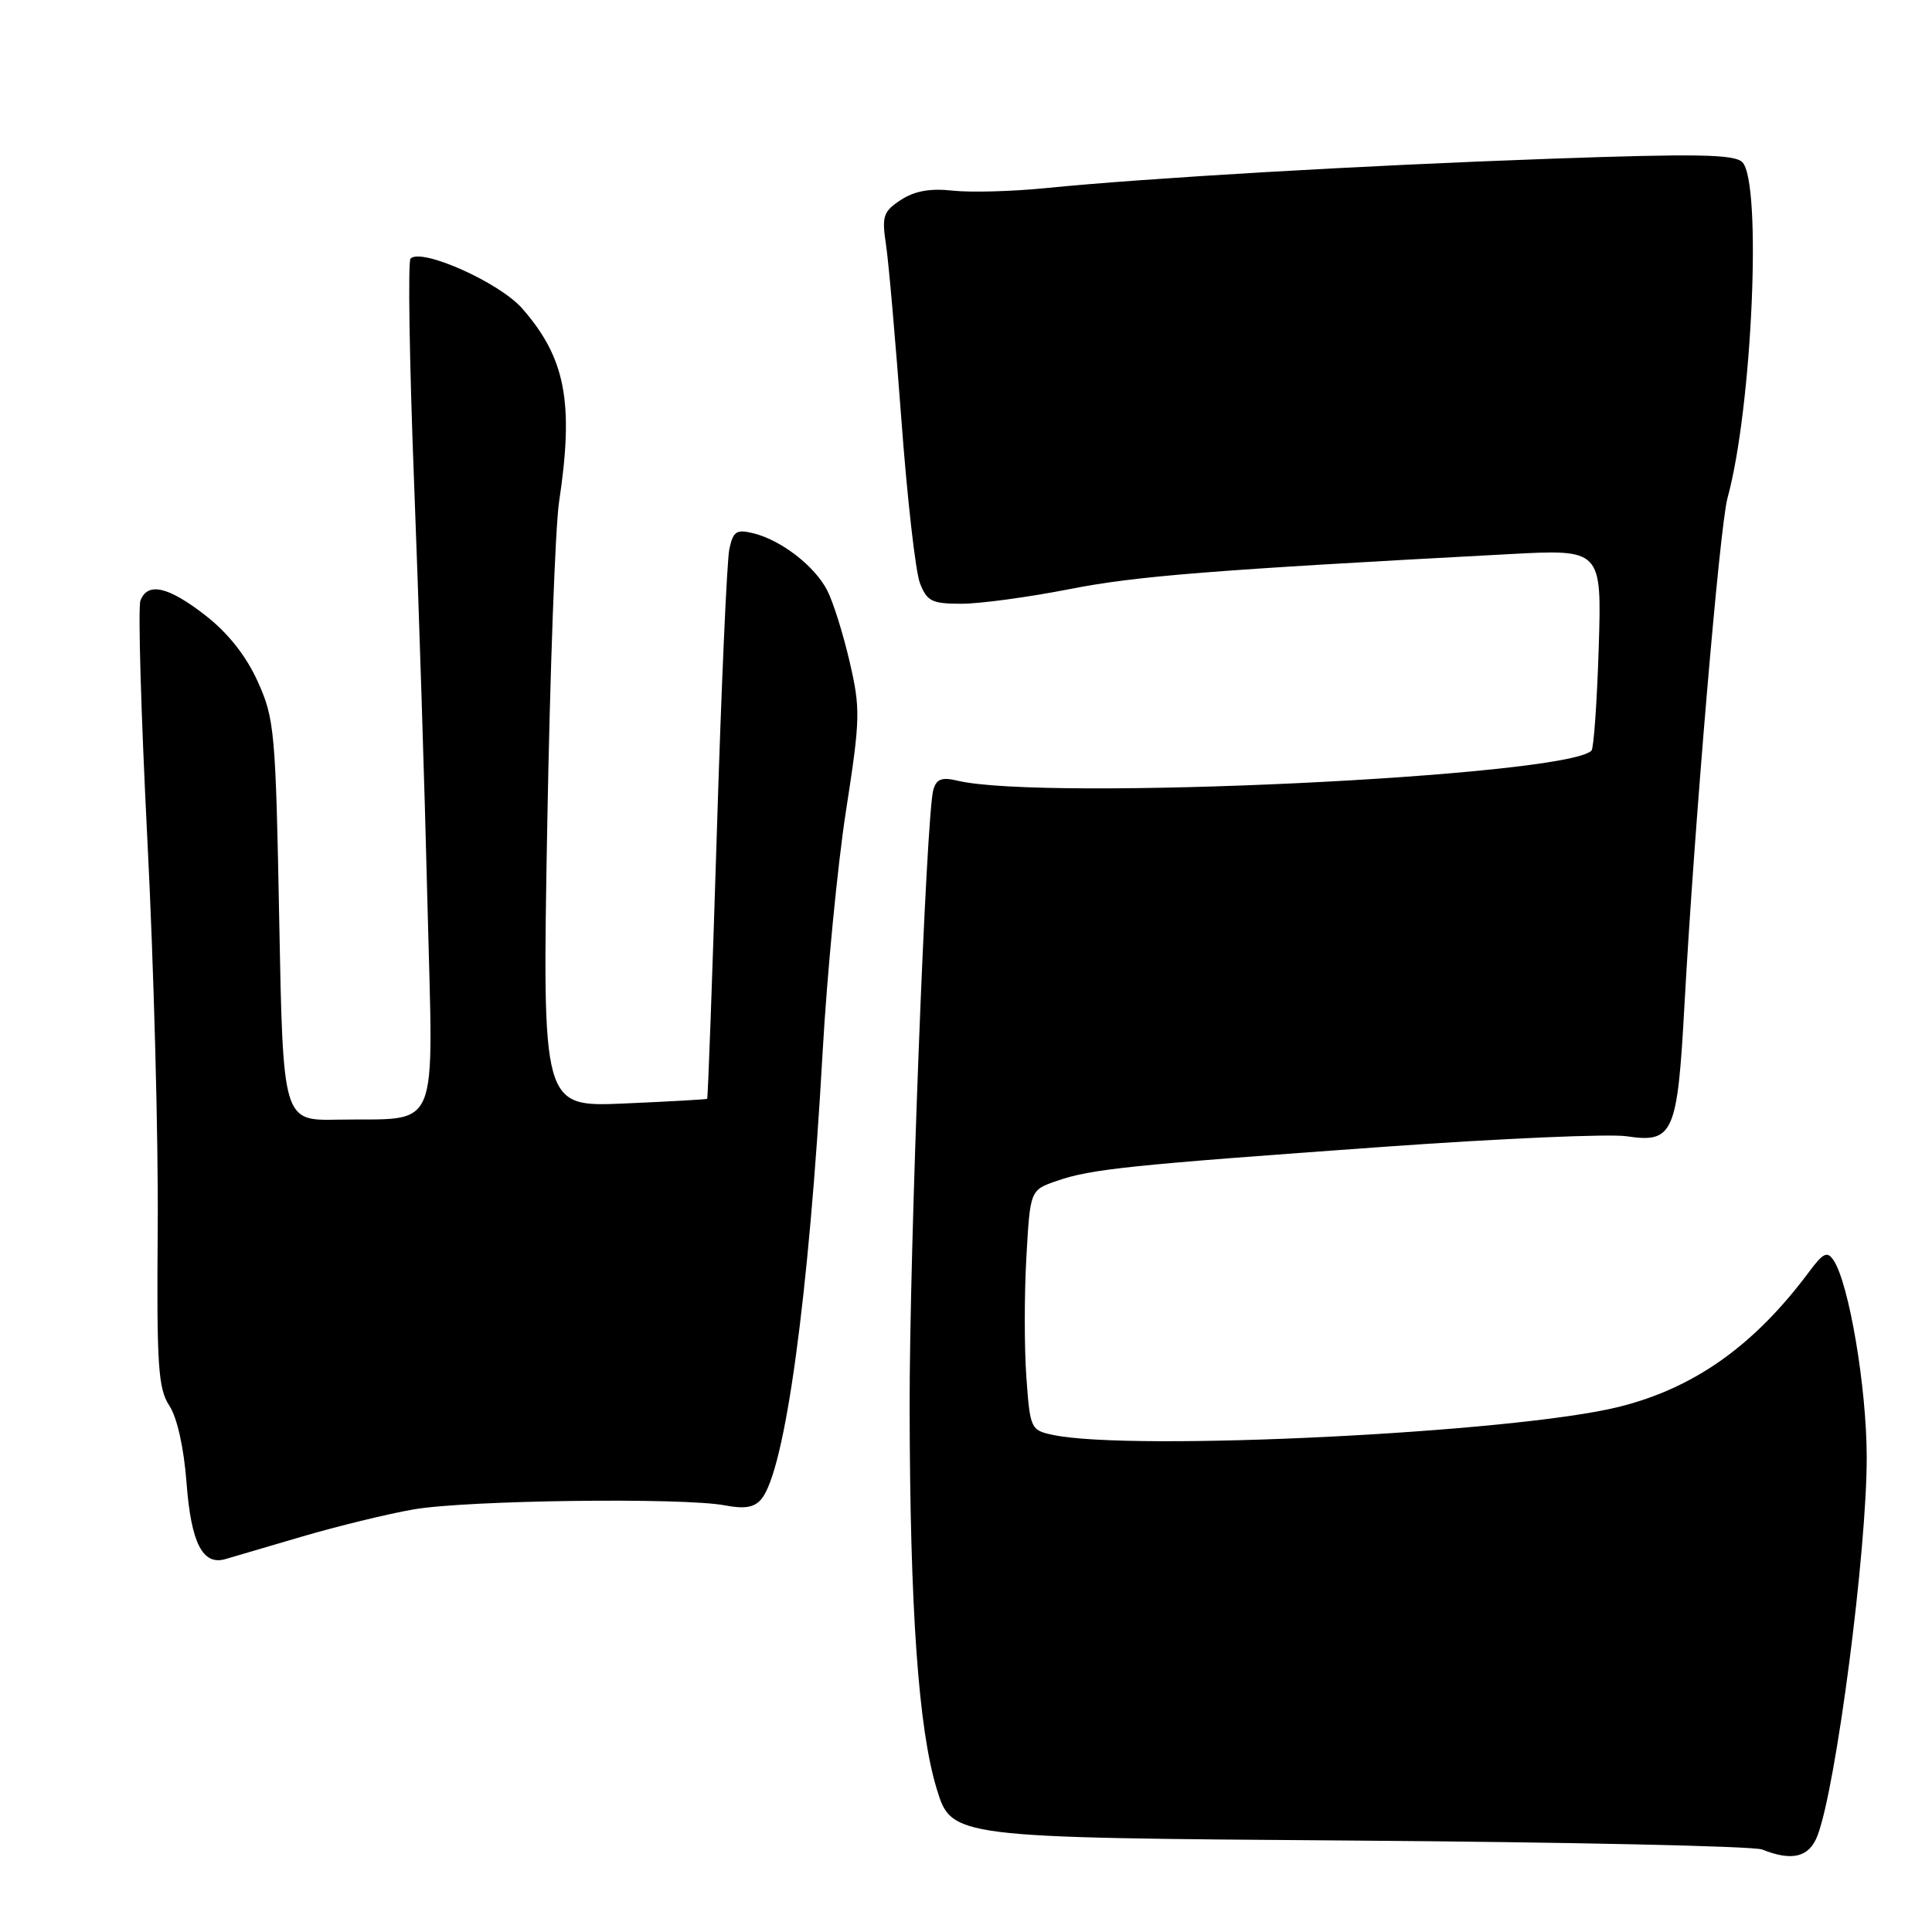 <?xml version="1.0" encoding="UTF-8" standalone="no"?>
<!DOCTYPE svg PUBLIC "-//W3C//DTD SVG 1.1//EN" "http://www.w3.org/Graphics/SVG/1.1/DTD/svg11.dtd" >
<svg xmlns="http://www.w3.org/2000/svg" xmlns:xlink="http://www.w3.org/1999/xlink" version="1.1" viewBox="0 0 256 256">
 <g >
 <path fill="currentColor"
d=" M 240.82 243.25 C 243.30 236.80 247.38 205.44 247.35 193.00 C 247.33 183.83 245.01 170.09 242.96 167.00 C 242.13 165.75 241.60 165.99 239.73 168.50 C 232.46 178.28 224.51 183.93 214.50 186.42 C 200.77 189.84 149.96 192.35 139.50 190.13 C 136.58 189.51 136.49 189.31 136.00 182.49 C 135.72 178.65 135.72 171.49 136.00 166.60 C 136.50 157.69 136.50 157.69 140.05 156.47 C 144.60 154.90 149.47 154.39 183.48 151.95 C 198.86 150.85 213.29 150.22 215.53 150.56 C 221.72 151.49 222.27 150.26 223.20 133.16 C 224.52 109.26 227.87 69.77 228.90 66.00 C 232.19 54.05 233.50 24.02 230.85 21.47 C 229.77 20.44 224.68 20.35 205.57 21.03 C 180.47 21.92 152.02 23.58 138.50 24.93 C 134.10 25.37 128.58 25.52 126.24 25.26 C 123.26 24.93 121.19 25.30 119.37 26.49 C 117.04 28.02 116.83 28.64 117.39 32.35 C 117.74 34.63 118.65 45.05 119.43 55.50 C 120.20 65.95 121.31 75.74 121.89 77.25 C 122.83 79.68 123.47 80.00 127.40 80.00 C 129.85 80.00 136.27 79.13 141.68 78.07 C 150.55 76.32 160.52 75.53 199.87 73.43 C 212.24 72.76 212.24 72.76 211.84 85.83 C 211.61 93.02 211.18 99.15 210.88 99.46 C 207.43 102.91 138.28 106.19 126.85 103.44 C 124.80 102.95 124.08 103.22 123.67 104.65 C 122.72 107.96 120.50 165.98 120.53 186.50 C 120.58 213.30 121.70 229.07 124.11 237.00 C 126.09 243.50 126.09 243.50 178.80 243.88 C 207.78 244.09 232.40 244.62 233.50 245.07 C 237.46 246.66 239.72 246.10 240.82 243.25 Z  M 40.00 203.61 C 44.67 202.24 51.32 200.61 54.77 200.01 C 61.76 198.78 90.52 198.41 96.06 199.47 C 98.67 199.97 99.97 199.75 100.89 198.63 C 104.03 194.85 107.18 171.89 109.00 139.45 C 109.59 129.03 110.98 114.62 112.10 107.43 C 114.00 95.19 114.03 93.92 112.57 87.64 C 111.71 83.94 110.38 79.70 109.60 78.21 C 107.93 74.99 103.53 71.59 99.86 70.67 C 97.58 70.11 97.15 70.38 96.64 72.76 C 96.32 74.27 95.57 91.24 94.98 110.47 C 94.38 129.70 93.81 145.51 93.70 145.60 C 93.59 145.68 88.63 145.96 82.67 146.22 C 71.85 146.68 71.85 146.68 72.51 109.59 C 72.87 89.19 73.58 69.80 74.08 66.50 C 76.07 53.32 74.94 47.42 69.18 40.86 C 66.16 37.42 55.85 32.82 54.40 34.26 C 54.04 34.62 54.25 47.87 54.86 63.71 C 55.48 79.54 56.28 104.74 56.64 119.69 C 57.40 150.90 58.56 148.11 44.72 148.36 C 37.50 148.50 37.50 148.50 37.00 122.00 C 36.53 96.90 36.38 95.23 34.15 90.31 C 32.62 86.91 30.22 83.88 27.24 81.56 C 22.30 77.71 19.56 77.09 18.61 79.58 C 18.27 80.46 18.69 94.74 19.53 111.33 C 20.38 127.93 20.99 150.99 20.90 162.58 C 20.75 180.95 20.95 183.99 22.44 186.26 C 23.48 187.85 24.37 191.86 24.72 196.51 C 25.32 204.46 26.85 207.46 29.86 206.59 C 30.76 206.33 35.33 204.99 40.00 203.61 Z "/>
</g>
</svg>